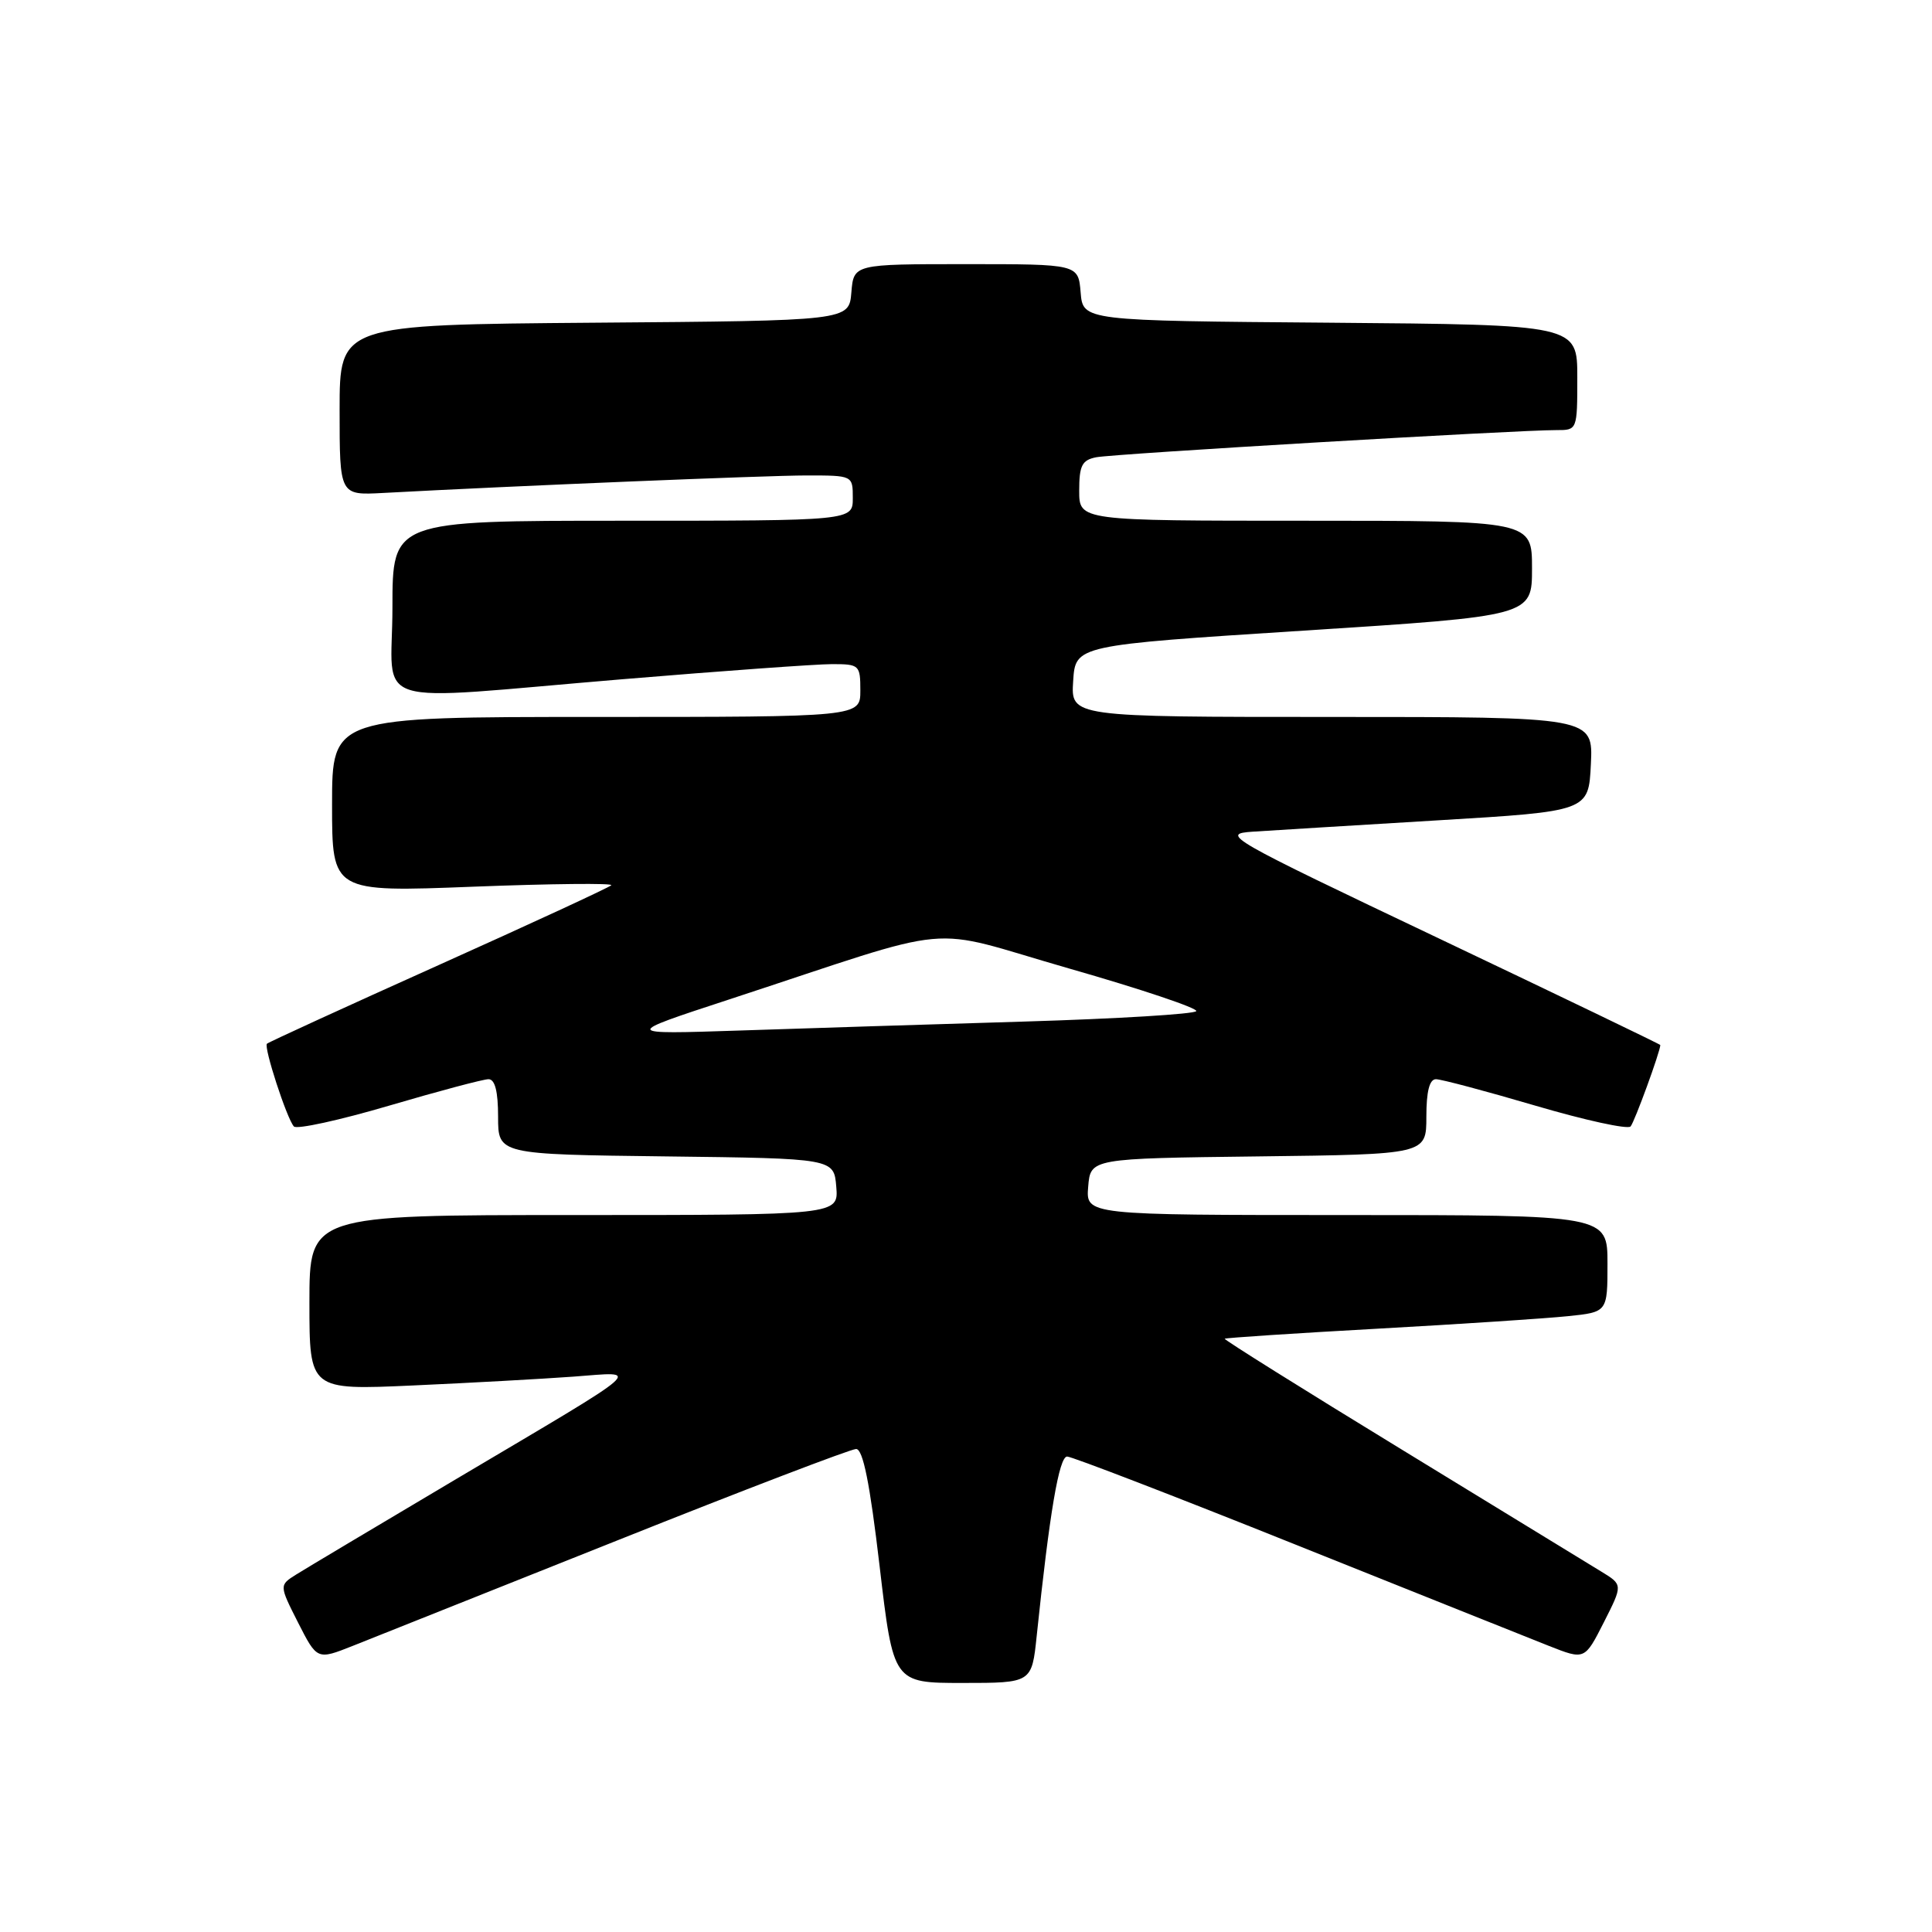 <?xml version="1.0" encoding="UTF-8" standalone="no"?>
<!DOCTYPE svg PUBLIC "-//W3C//DTD SVG 1.1//EN" "http://www.w3.org/Graphics/SVG/1.1/DTD/svg11.dtd" >
<svg xmlns="http://www.w3.org/2000/svg" xmlns:xlink="http://www.w3.org/1999/xlink" version="1.1" viewBox="0 0 256 256">
 <g >
 <path fill="currentColor"
d=" M 137.37 216.75 C 139.07 200.47 140.33 193.00 141.40 193.00 C 142.02 193.00 155.58 198.22 171.52 204.61 C 187.46 210.99 202.63 217.06 205.24 218.09 C 209.98 219.96 209.98 219.96 212.51 214.98 C 215.04 209.99 215.04 209.99 212.19 208.25 C 210.62 207.29 198.70 200.00 185.70 192.05 C 172.70 184.11 162.16 177.51 162.28 177.39 C 162.40 177.27 171.50 176.67 182.50 176.06 C 193.50 175.45 204.86 174.70 207.75 174.40 C 213.00 173.86 213.00 173.86 213.00 167.43 C 213.00 161.00 213.00 161.00 178.44 161.00 C 143.88 161.00 143.88 161.00 144.19 157.25 C 144.50 153.50 144.50 153.50 166.75 153.23 C 189.00 152.96 189.00 152.96 189.00 147.98 C 189.00 144.63 189.41 143.00 190.27 143.00 C 190.96 143.00 196.90 144.58 203.46 146.51 C 210.02 148.44 215.69 149.68 216.06 149.26 C 216.58 148.68 220.00 139.31 220.00 138.47 C 220.00 138.38 206.85 132.05 190.77 124.40 C 162.48 110.95 161.68 110.49 166.02 110.20 C 168.48 110.04 179.50 109.36 190.50 108.70 C 210.50 107.50 210.50 107.50 210.80 101.25 C 211.10 95.00 211.10 95.00 176.49 95.00 C 141.89 95.00 141.89 95.00 142.20 90.25 C 142.50 85.50 142.50 85.50 172.75 83.56 C 203.00 81.62 203.00 81.62 203.00 75.31 C 203.00 69.00 203.00 69.00 173.00 69.00 C 143.00 69.00 143.00 69.00 143.00 65.02 C 143.00 61.69 143.37 60.96 145.25 60.59 C 147.53 60.13 201.18 56.97 206.25 56.99 C 208.99 57.00 209.00 56.97 209.00 50.01 C 209.00 43.03 209.00 43.03 176.25 42.76 C 143.50 42.50 143.50 42.50 143.19 38.75 C 142.88 35.00 142.88 35.00 128.00 35.00 C 113.12 35.00 113.12 35.00 112.81 38.75 C 112.50 42.50 112.50 42.50 78.75 42.76 C 45.00 43.03 45.00 43.03 45.00 54.33 C 45.00 65.63 45.00 65.63 50.75 65.32 C 67.92 64.39 101.57 63.00 106.88 63.00 C 113.00 63.00 113.00 63.00 113.00 66.00 C 113.00 69.00 113.00 69.00 82.50 69.00 C 52.00 69.00 52.00 69.00 52.00 80.50 C 52.00 94.10 48.05 92.87 82.50 90.00 C 95.70 88.90 108.19 88.00 110.25 88.00 C 113.87 88.00 114.00 88.12 114.00 91.50 C 114.00 95.00 114.00 95.00 79.00 95.00 C 44.00 95.00 44.00 95.00 44.00 106.61 C 44.00 118.22 44.00 118.22 62.75 117.49 C 73.06 117.09 81.28 117.01 81.00 117.30 C 80.72 117.59 70.43 122.35 58.12 127.88 C 45.81 133.41 35.57 138.10 35.37 138.30 C 34.92 138.74 38.00 148.21 38.94 149.26 C 39.31 149.68 44.98 148.44 51.54 146.51 C 58.10 144.58 64.04 143.00 64.73 143.00 C 65.59 143.00 66.00 144.63 66.00 147.98 C 66.00 152.96 66.00 152.96 88.25 153.23 C 110.50 153.50 110.50 153.50 110.81 157.25 C 111.12 161.00 111.12 161.00 76.06 161.00 C 41.00 161.00 41.00 161.00 41.00 172.60 C 41.00 184.20 41.00 184.20 54.75 183.58 C 62.31 183.24 71.88 182.71 76.00 182.41 C 85.04 181.74 86.23 180.70 60.50 195.95 C 50.05 202.15 40.49 207.85 39.25 208.63 C 36.99 210.05 36.99 210.05 39.50 215.01 C 42.02 219.96 42.02 219.96 46.76 218.08 C 49.37 217.04 65.15 210.75 81.83 204.10 C 98.51 197.44 112.74 192.00 113.44 192.00 C 114.35 192.00 115.26 196.51 116.55 207.50 C 118.37 223.00 118.37 223.00 127.54 223.00 C 136.72 223.00 136.72 223.00 137.37 216.75 Z  M 96.50 132.47 C 127.92 122.17 122.06 122.71 141.66 128.33 C 151.17 131.05 158.75 133.60 158.51 133.98 C 158.27 134.37 148.05 134.99 135.79 135.36 C 123.53 135.73 106.53 136.26 98.00 136.55 C 82.50 137.06 82.50 137.06 96.50 132.47 Z "/>
</g>
</svg>